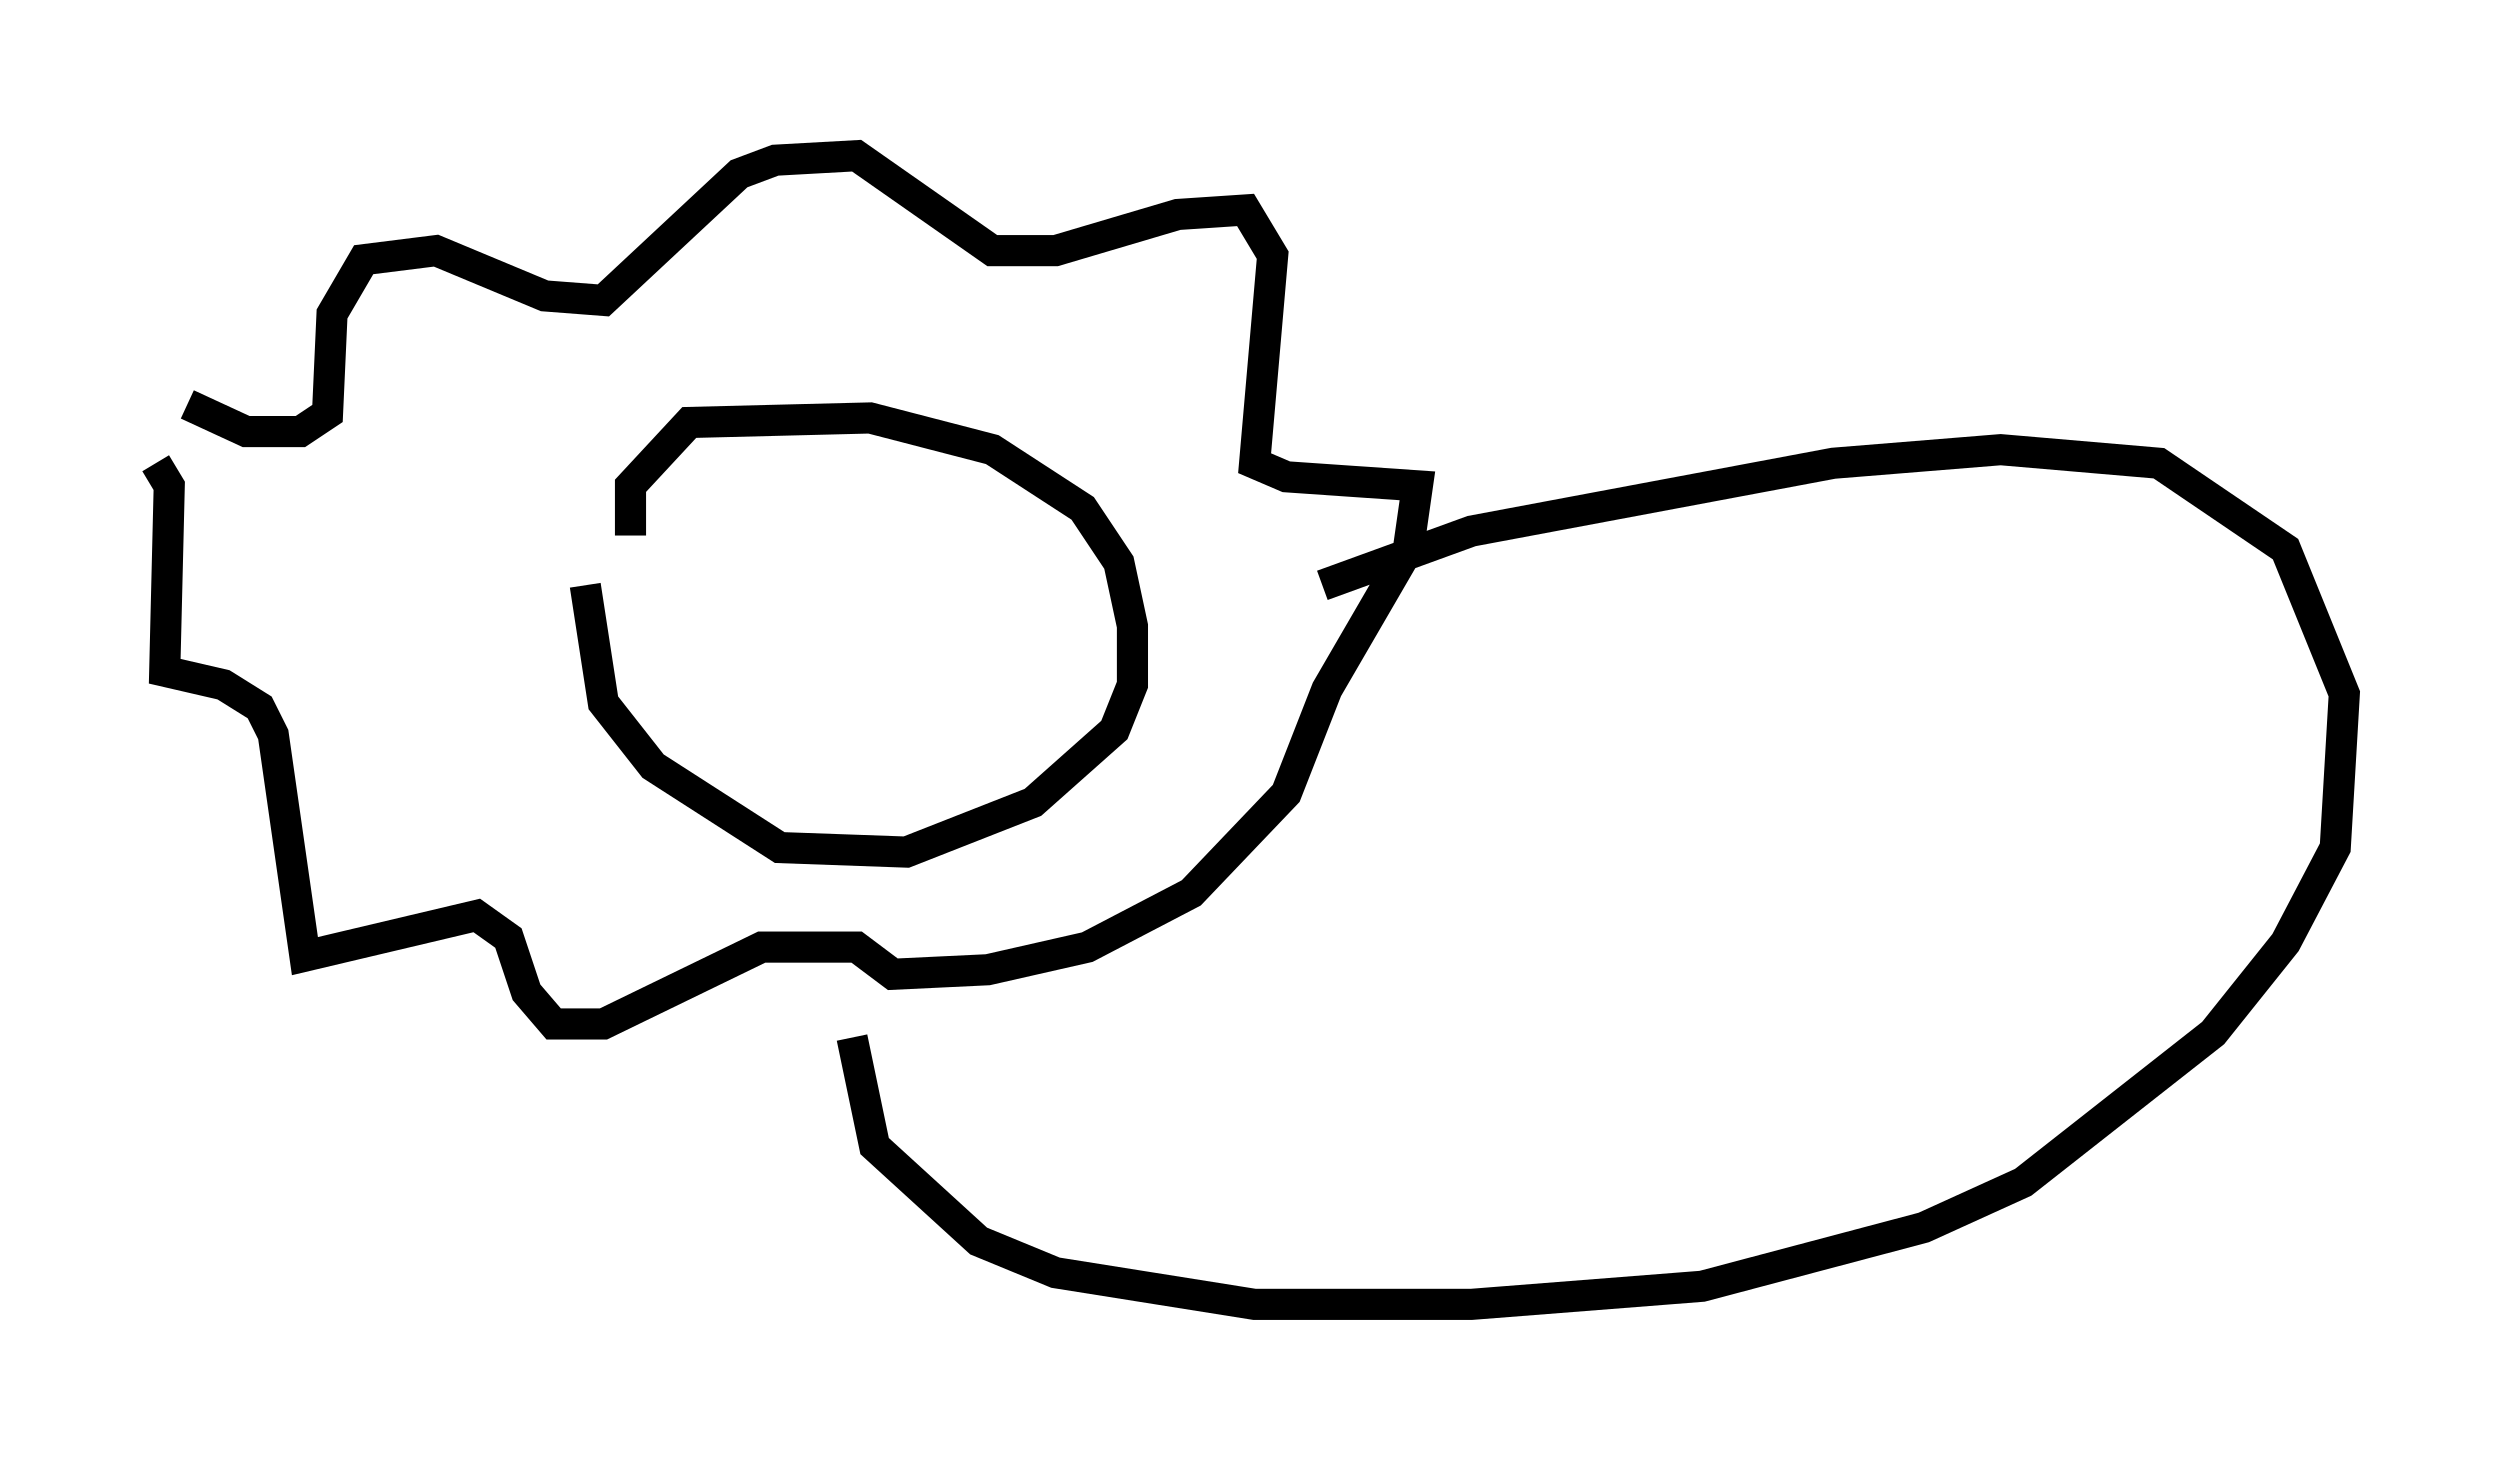 <?xml version="1.0" encoding="utf-8" ?>
<svg baseProfile="full" height="46.894" version="1.1" width="80.302" xmlns="http://www.w3.org/2000/svg" xmlns:ev="http://www.w3.org/2001/xml-events" xmlns:xlink="http://www.w3.org/1999/xlink"><defs /><rect fill="white" height="46.894" width="80.302" x="0" y="0" /><path d="M20.106, 15.458 m-1.307, 3.341 l0.581, 3.777 1.598, 2.034 l4.067, 2.615 4.067, 0.145 l4.067, -1.598 2.615, -2.324 l0.581, -1.453 0.0, -1.888 l-0.436, -2.034 -1.162, -1.743 l-2.905, -1.888 -3.922, -1.017 l-5.81, 0.145 -1.888, 2.034 l0.0, 1.598 m-14.235, -4.212 l1.888, 0.872 1.743, 0.0 l0.872, -0.581 0.145, -3.196 l1.017, -1.743 2.324, -0.291 l3.486, 1.453 1.888, 0.145 l4.358, -4.067 1.162, -0.436 l2.615, -0.145 4.358, 3.05 l2.034, 0.0 3.922, -1.162 l2.179, -0.145 0.872, 1.453 l-0.581, 6.682 1.017, 0.436 l4.212, 0.291 -0.291, 2.034 l-2.615, 4.503 -1.307, 3.341 l-3.05, 3.196 -3.341, 1.743 l-3.196, 0.726 -3.05, 0.145 l-1.162, -0.872 -3.05, 0.0 l-5.084, 2.469 -1.598, 0.0 l-0.872, -1.017 -0.581, -1.743 l-1.017, -0.726 -5.52, 1.307 l-1.017, -7.117 -0.436, -0.872 l-1.162, -0.726 -1.888, -0.436 l0.145, -5.955 -0.436, -0.726 m37.475, 3.922 l4.793, -1.743 11.62, -2.179 l5.374, -0.436 5.084, 0.436 l4.067, 2.76 1.888, 4.648 l-0.291, 4.939 -1.598, 3.05 l-2.324, 2.905 -6.101, 4.793 l-3.196, 1.453 -7.117, 1.888 l-7.408, 0.581 -6.972, 0.0 l-6.391, -1.017 -2.469, -1.017 l-3.341, -3.05 -0.726, -3.486 " fill="none" stroke="black" stroke-width="1" /></svg>